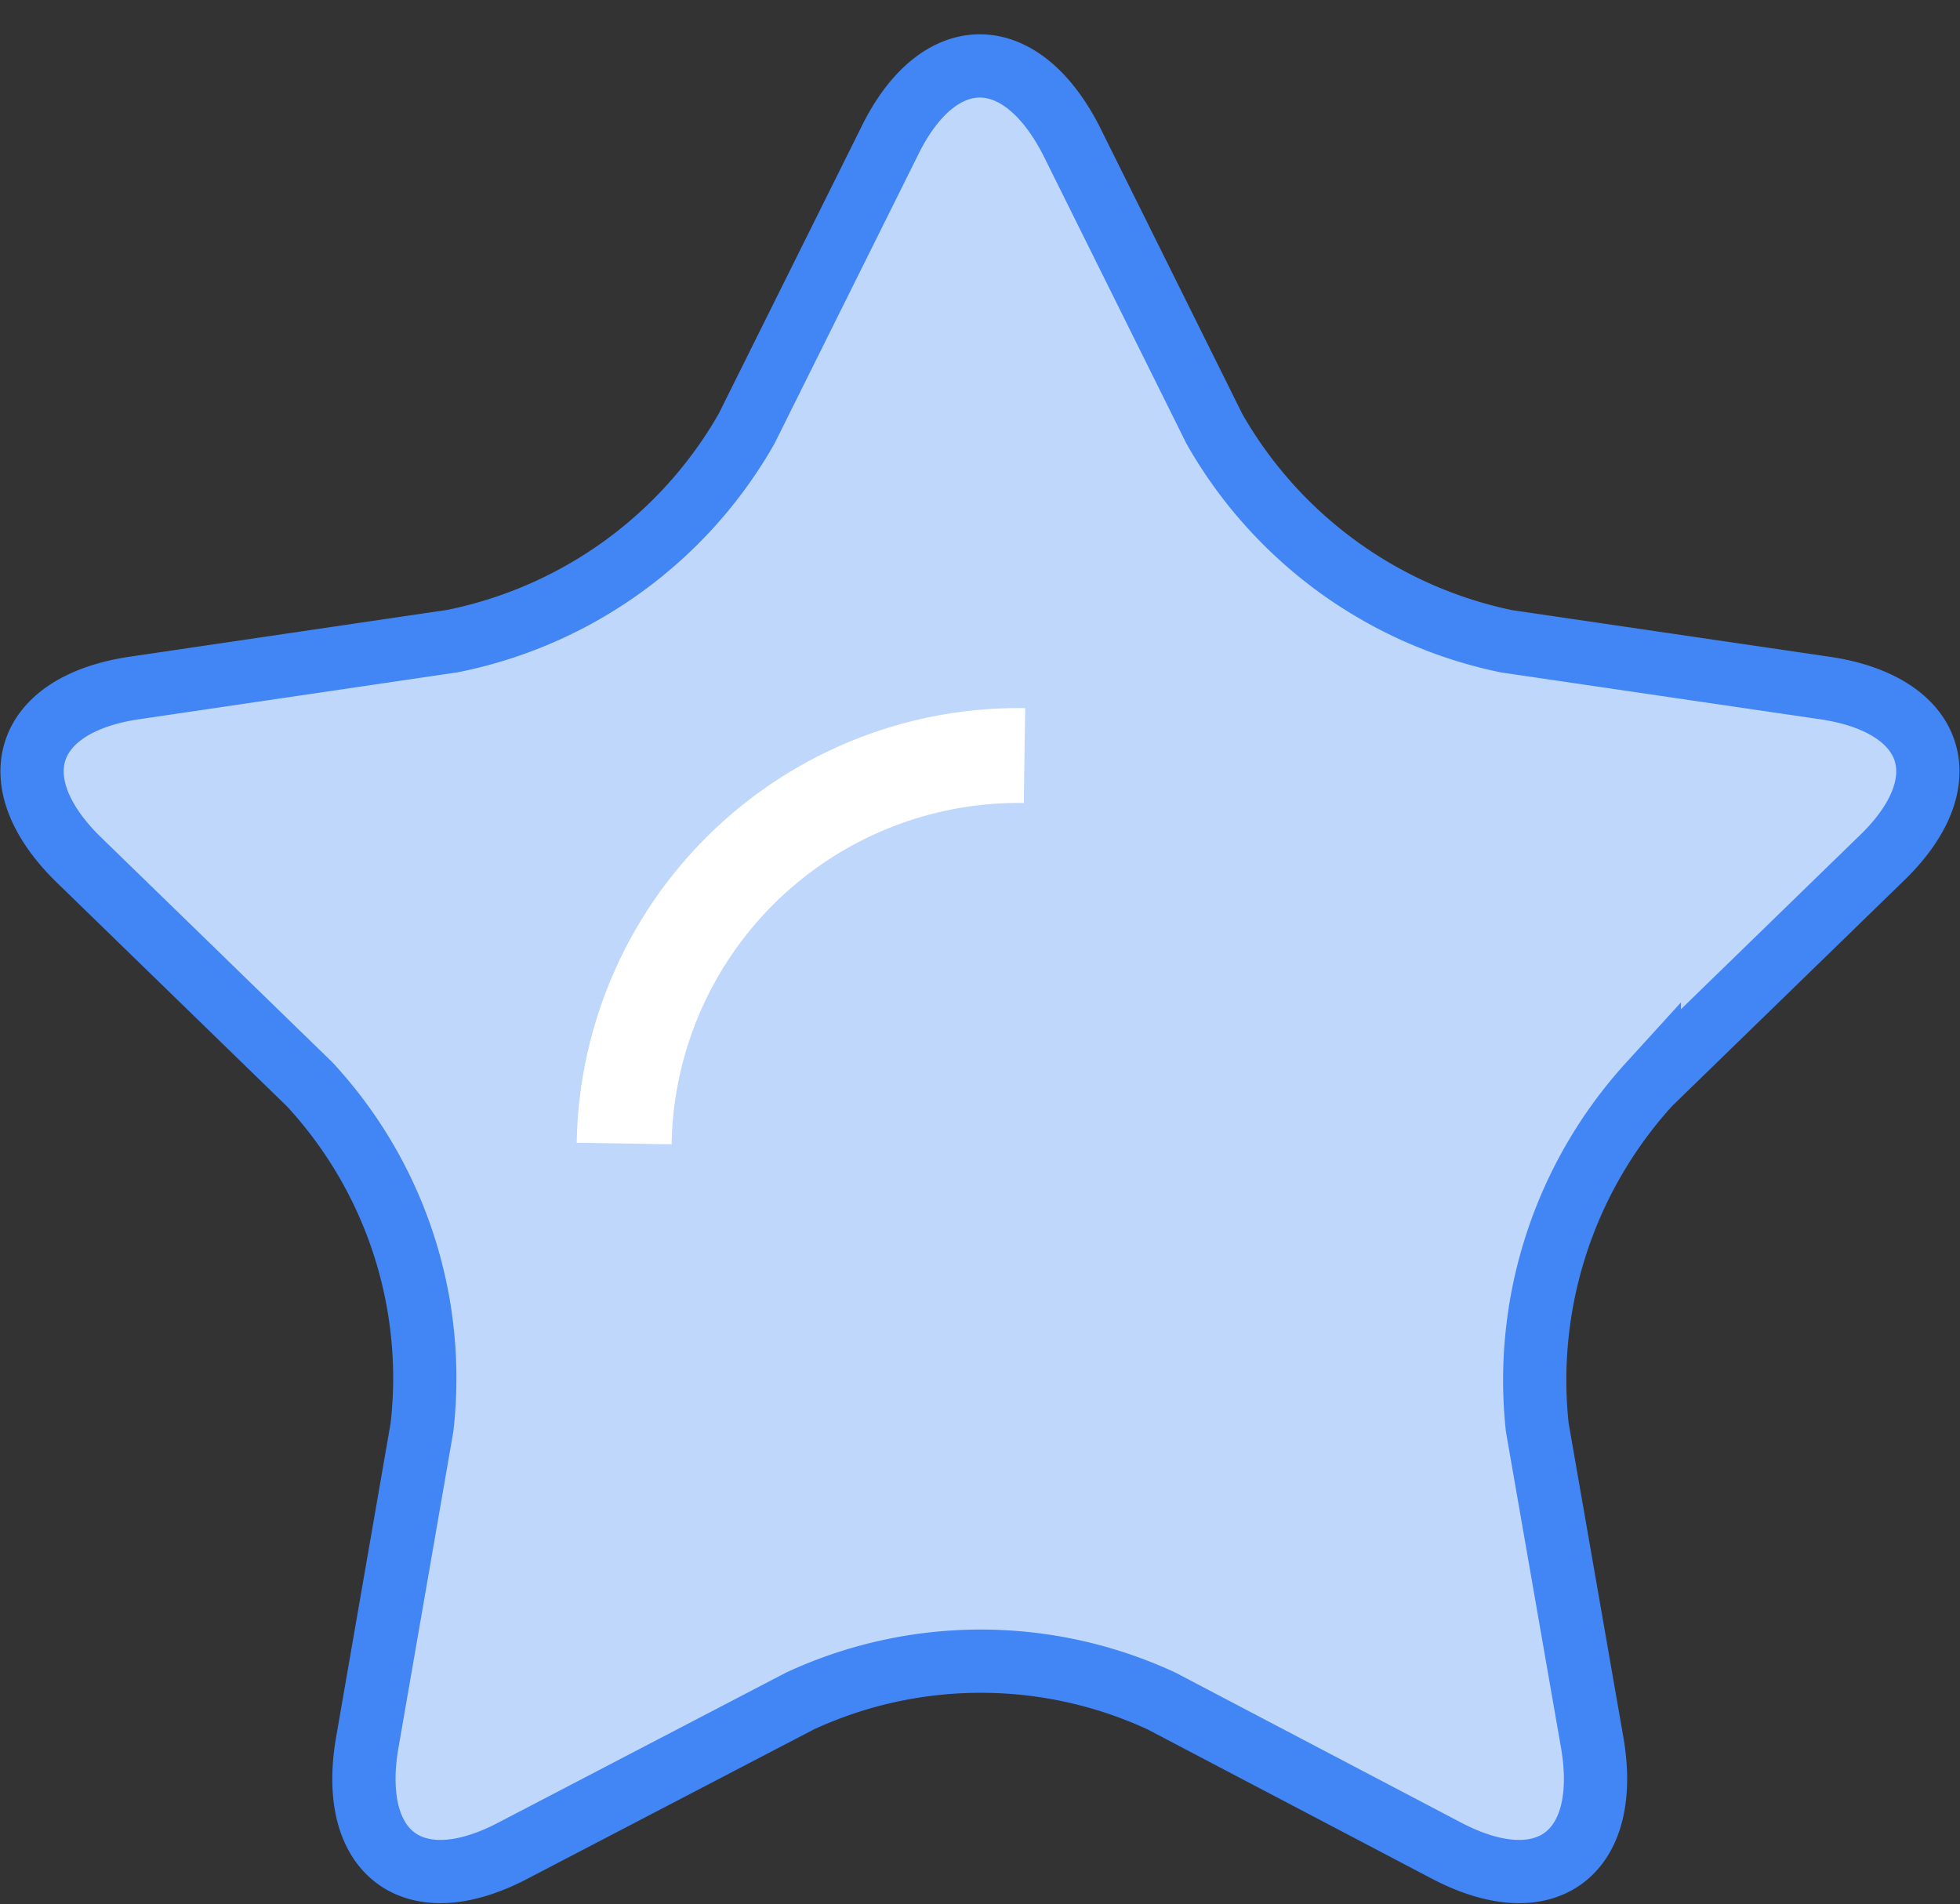 <svg xmlns="http://www.w3.org/2000/svg" viewBox="7858.985 18471 61.971 60.211">
  <rect x="7858.985" y="18471" width="61.971" height="60.211" fill="#333333" stroke="none"/>
  <defs>
    <style>
      .cls-1 {
        fill: #c0d7fc;
        stroke: #4286f5;
        stroke-width: 2px;
      }

      .cls-1, .cls-2, .cls-3 {
        stroke-miterlimit: 10;
      }

      .cls-2, .cls-3 {
        fill: none;
        stroke-width: 3px;
      }

      .cls-2 {
        stroke: #fff;
      }

      .cls-3 {
        stroke: #9b9b9b;
      }
    </style>
  </defs>
  <g id="Group_415" data-name="Group 415" transform="translate(7858.59 18471)">
    <g id="Group_414" data-name="Group 414" transform="translate(1.41 2.083)">
      <path id="Path_788" data-name="Path 788" class="cls-1" d="M28.525,5.6c1.55-3.164,4.133-3.164,5.747,0l4.52,9.105a13.862,13.862,0,0,0,9.234,6.716L58.1,22.9c3.487.517,4.326,2.97,1.744,5.424l-7.3,7.1A13.907,13.907,0,0,0,49,46.28l1.744,10.009c.581,3.487-1.485,5.037-4.649,3.358l-8.976-4.714a13.6,13.6,0,0,0-11.43,0l-9.04,4.714c-3.164,1.679-5.231.129-4.649-3.358L13.737,46.28a13.673,13.673,0,0,0-3.552-10.849l-7.3-7.1C.37,25.875,1.145,23.421,4.632,22.9l10.074-1.485A13.838,13.838,0,0,0,24,14.7Z" transform="translate(-1.41 -3.225)"/>
    </g>
    <path id="Path_789" data-name="Path 789" class="cls-2" d="M30.4,49.269A12.475,12.475,0,0,1,43.057,37" transform="translate(-10.27 -13.107)"/>
    <path id="Path_790" data-name="Path 790" class="cls-3" d="M44,67" transform="translate(-15.088 -23.735)"/>
    <path id="Path_791" data-name="Path 791" class="cls-3" d="M3.4,0" transform="translate(-0.705)"/>
    <path id="Path_792" data-name="Path 792" class="cls-3" d="M3.4,30Z" transform="translate(-0.705 -10.628)"/>
  </g>
</svg>
